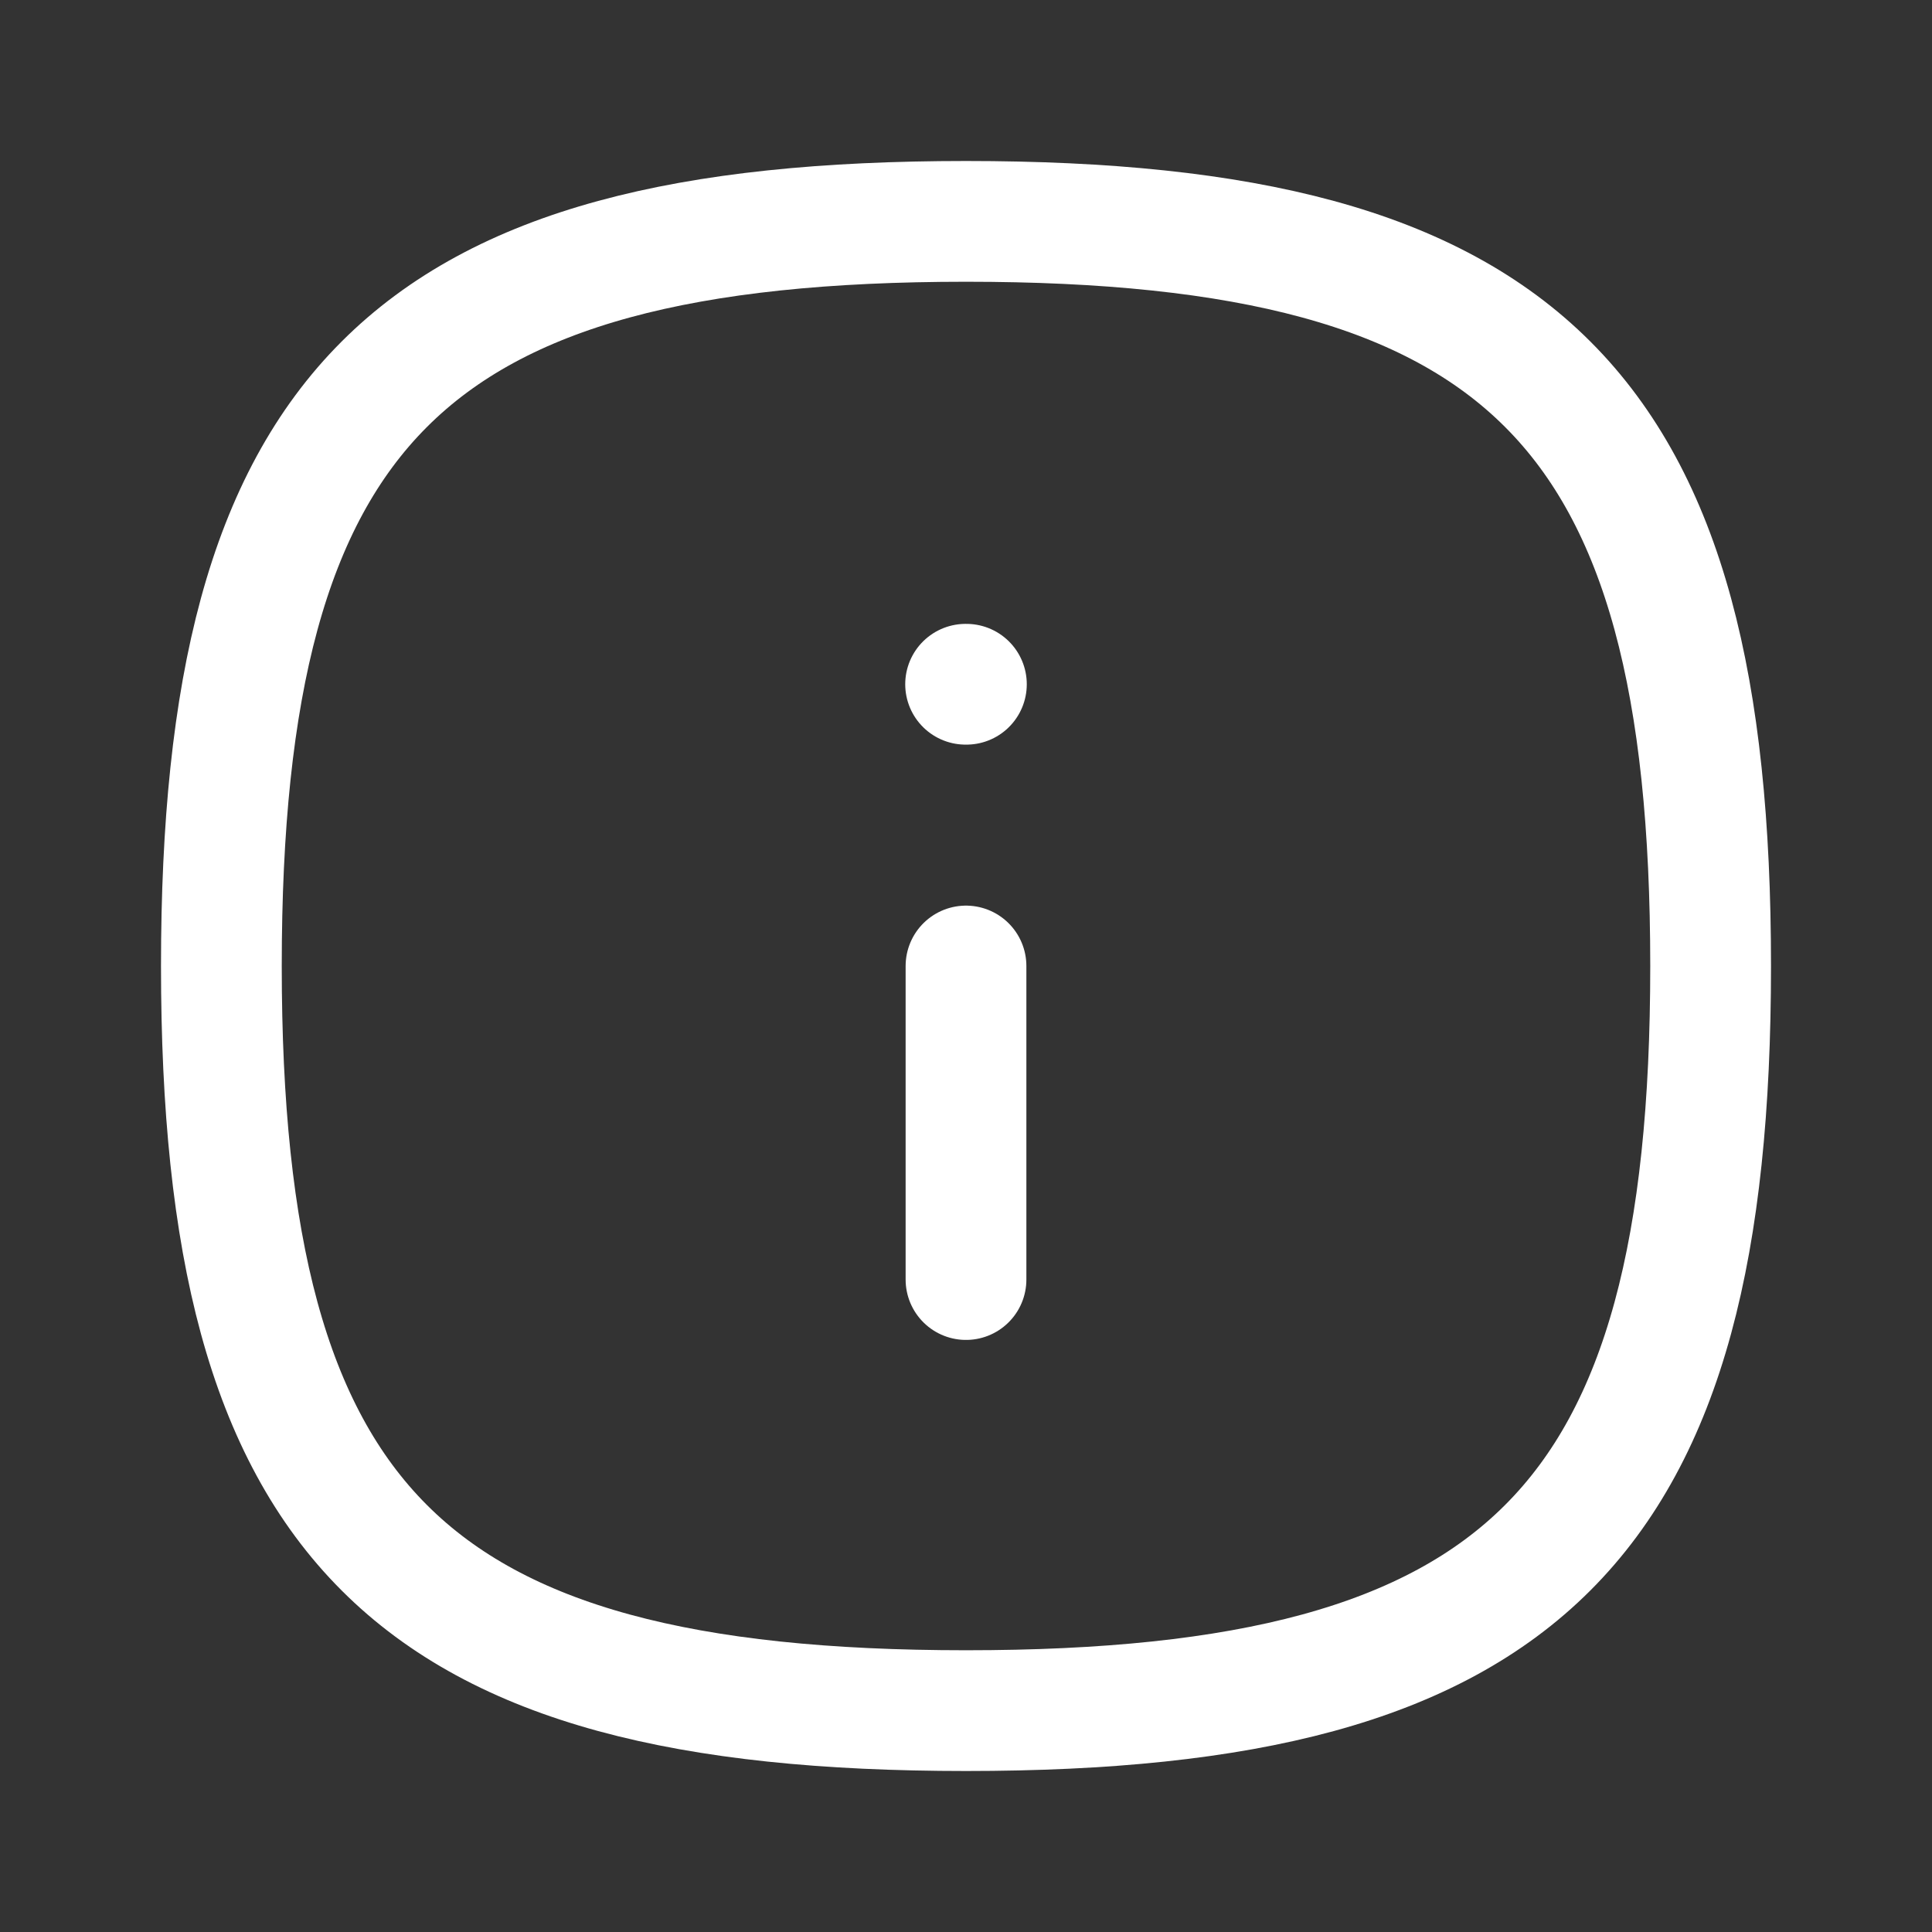 <svg width="24" height="24" viewBox="0 0 24 24" fill="none" xmlns="http://www.w3.org/2000/svg">
<rect x="0" y="0" width="24" height="24" fill="#333333" stroke="none"/>
<path fill-rule="evenodd" clip-rule="evenodd" d="M21.25 12C21.25 18.937 18.937 21.25 12 21.25C5.063 21.25 2.75 18.937 2.75 12C2.75 5.063 5.063 2.75 12 2.75C18.937 2.75 21.25 5.063 21.25 12Z" stroke="white" stroke-width="1.5" stroke-linecap="round" stroke-linejoin="round"/>
<path d="M12 15.895V12" stroke="white" stroke-width="1.5" stroke-linecap="round" stroke-linejoin="round"/>
<path d="M12.005 8.5H11.995" stroke="white" stroke-width="1.5" stroke-linecap="round" stroke-linejoin="round"/>
</svg>
